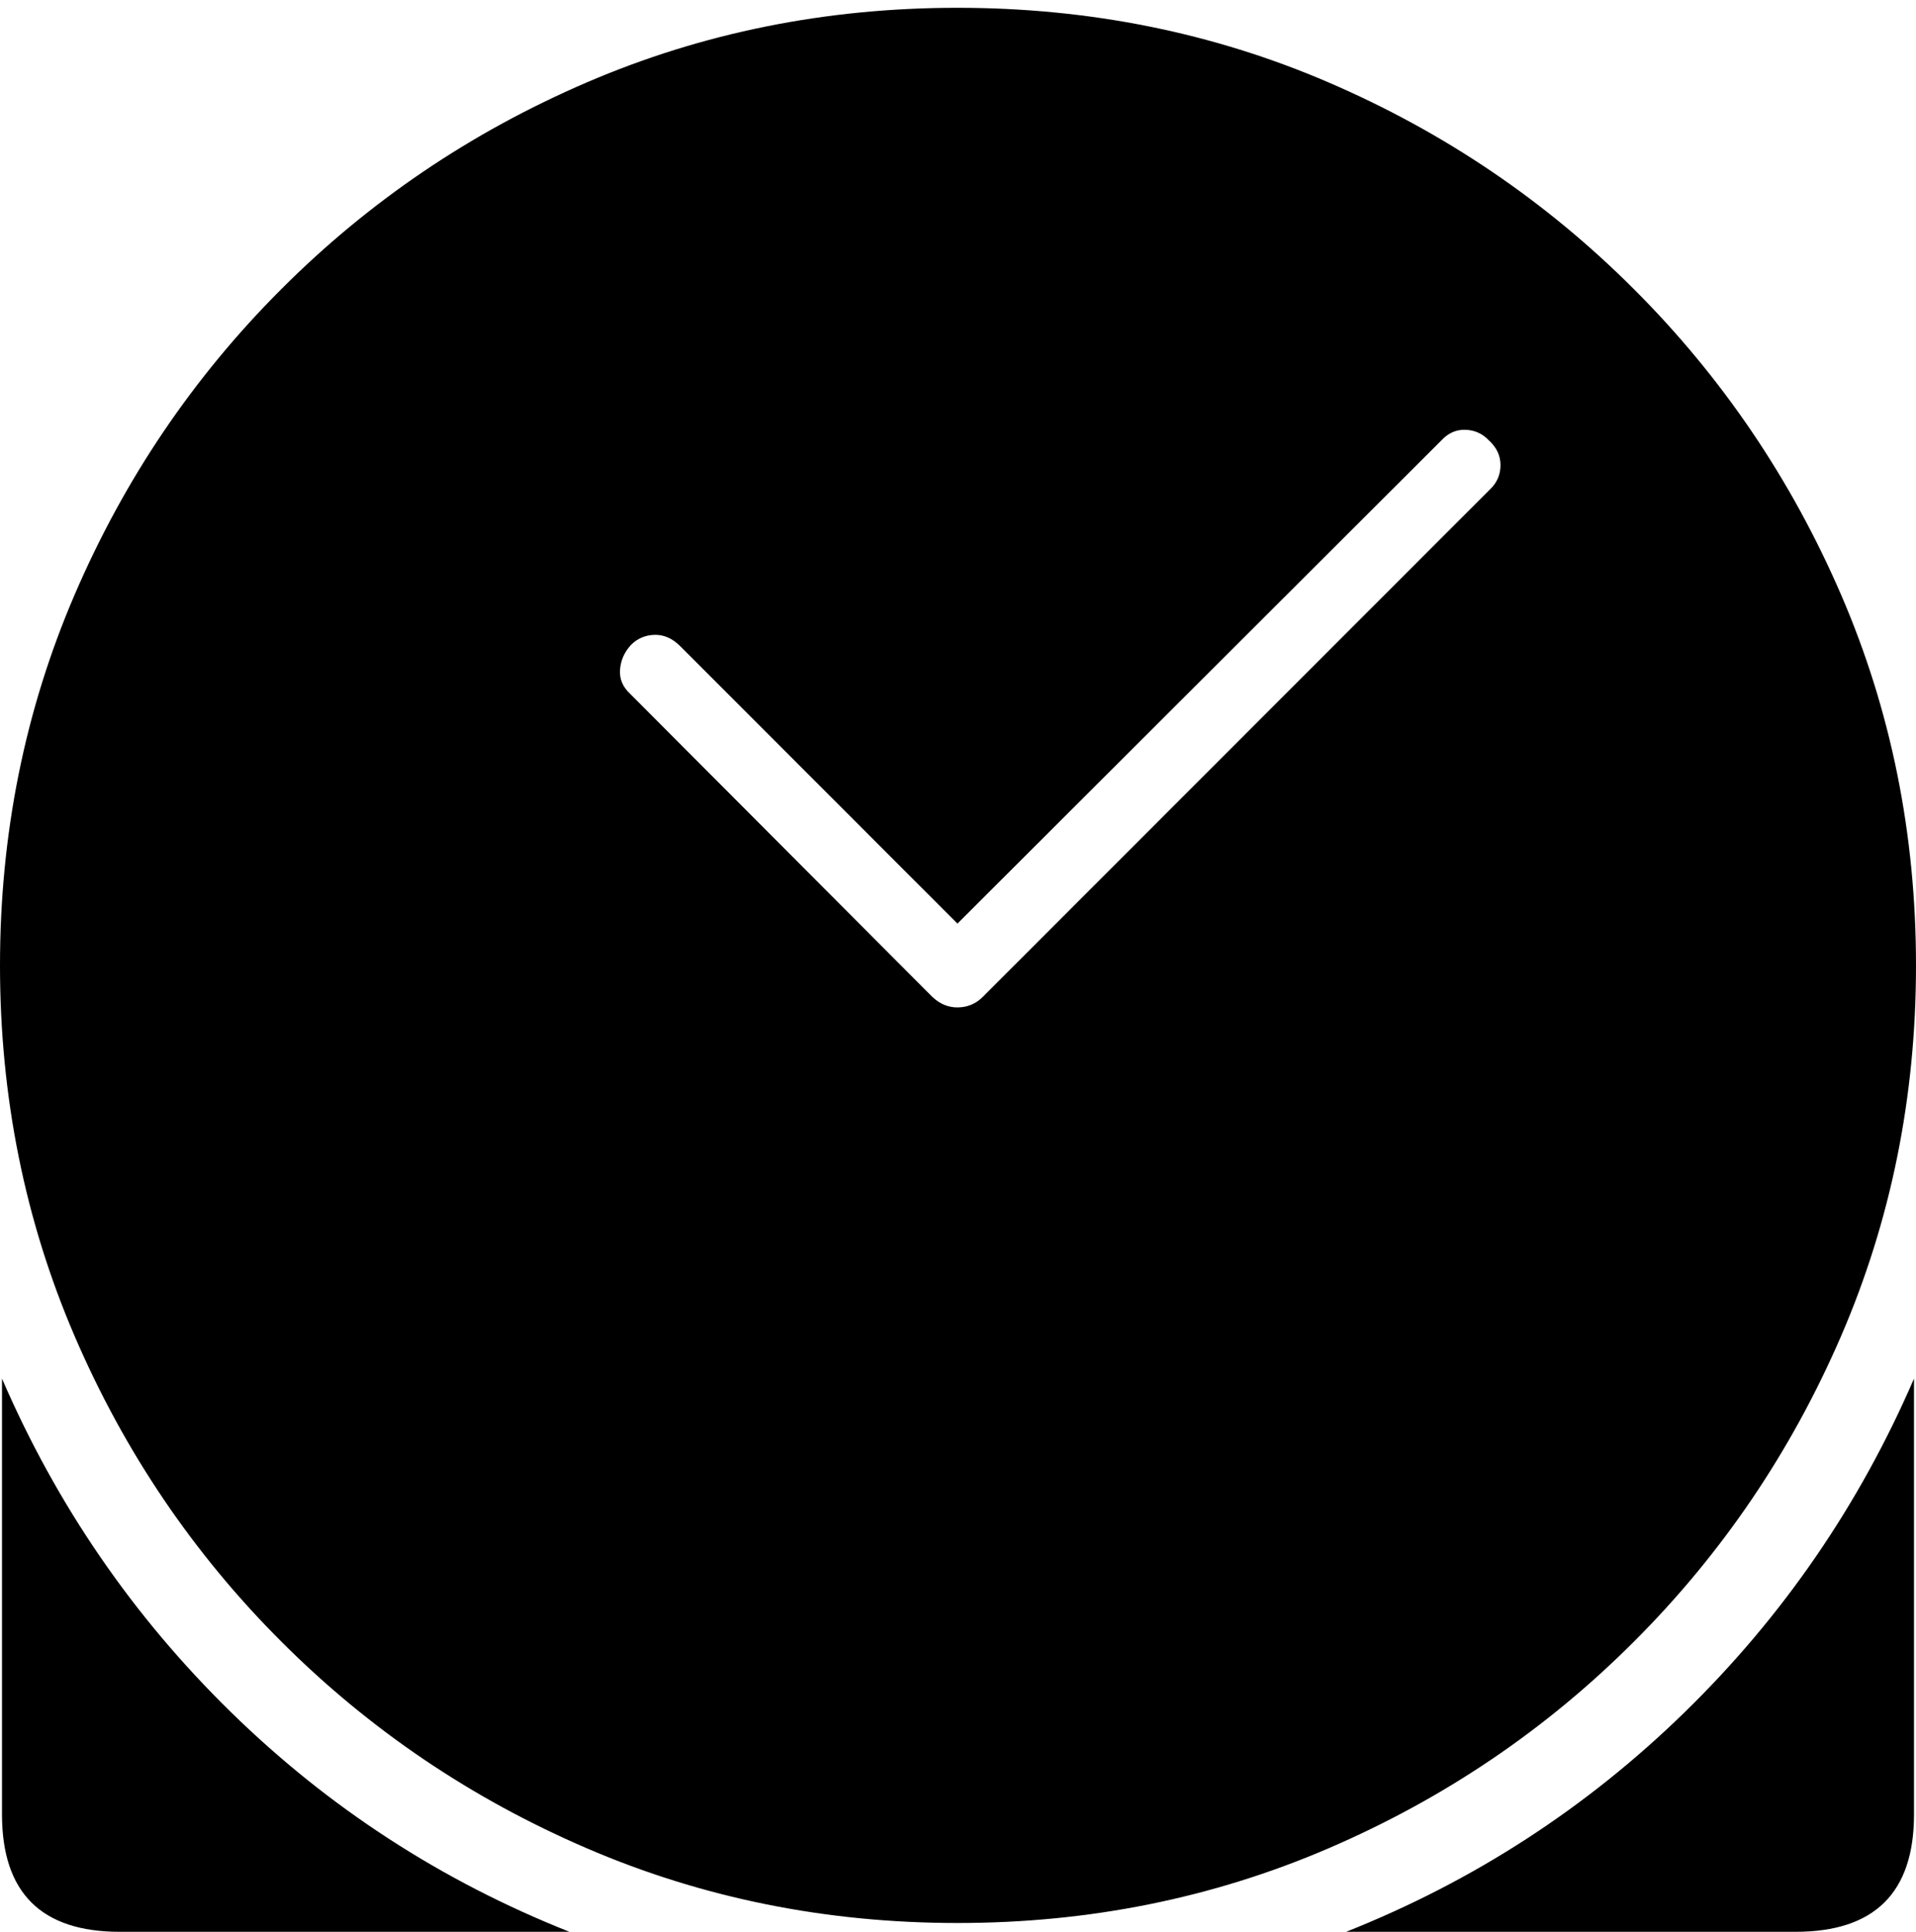 <?xml version="1.0" encoding="UTF-8"?>
<!--Generator: Apple Native CoreSVG 175-->
<!DOCTYPE svg
PUBLIC "-//W3C//DTD SVG 1.1//EN"
       "http://www.w3.org/Graphics/SVG/1.1/DTD/svg11.dtd">
<svg version="1.1" xmlns="http://www.w3.org/2000/svg" xmlns:xlink="http://www.w3.org/1999/xlink" width="19.155" height="19.314">
 <g>
  <rect height="19.314" opacity="0" width="19.155" x="0" y="0"/>
  <path d="M0.02 13.783L0.02 18.141Q0.02 19.314 1.197 19.314L5.693 19.314Q3.775 18.553 2.308 17.117Q0.84 15.681 0.02 13.783ZM19.135 13.783Q18.315 15.681 16.844 17.117Q15.373 18.553 13.458 19.314L17.951 19.314Q19.135 19.314 19.135 18.141ZM6.303 6.94Q6.187 6.834 6.199 6.693Q6.21 6.553 6.31 6.446Q6.405 6.351 6.545 6.347Q6.684 6.344 6.8 6.46L9.572 9.234L14.411 4.402Q14.514 4.292 14.651 4.297Q14.789 4.302 14.884 4.402Q15.001 4.508 15.001 4.65Q15.001 4.792 14.898 4.891L9.826 9.966Q9.724 10.069 9.58 10.072Q9.436 10.076 9.32 9.966ZM9.574 19.226Q11.545 19.226 13.28 18.48Q15.015 17.734 16.335 16.413Q17.656 15.093 18.406 13.358Q19.155 11.623 19.155 9.652Q19.155 7.681 18.406 5.946Q17.656 4.211 16.335 2.891Q15.015 1.57 13.282 0.824Q11.549 0.078 9.572 0.078Q7.601 0.078 5.866 0.824Q4.131 1.57 2.812 2.891Q1.492 4.211 0.746 5.946Q0 7.681 0 9.652Q0 11.623 0.746 13.358Q1.492 15.093 2.813 16.413Q4.134 17.734 5.869 18.48Q7.603 19.226 9.574 19.226Z" fill="#000000"/>
 </g>
</svg>
